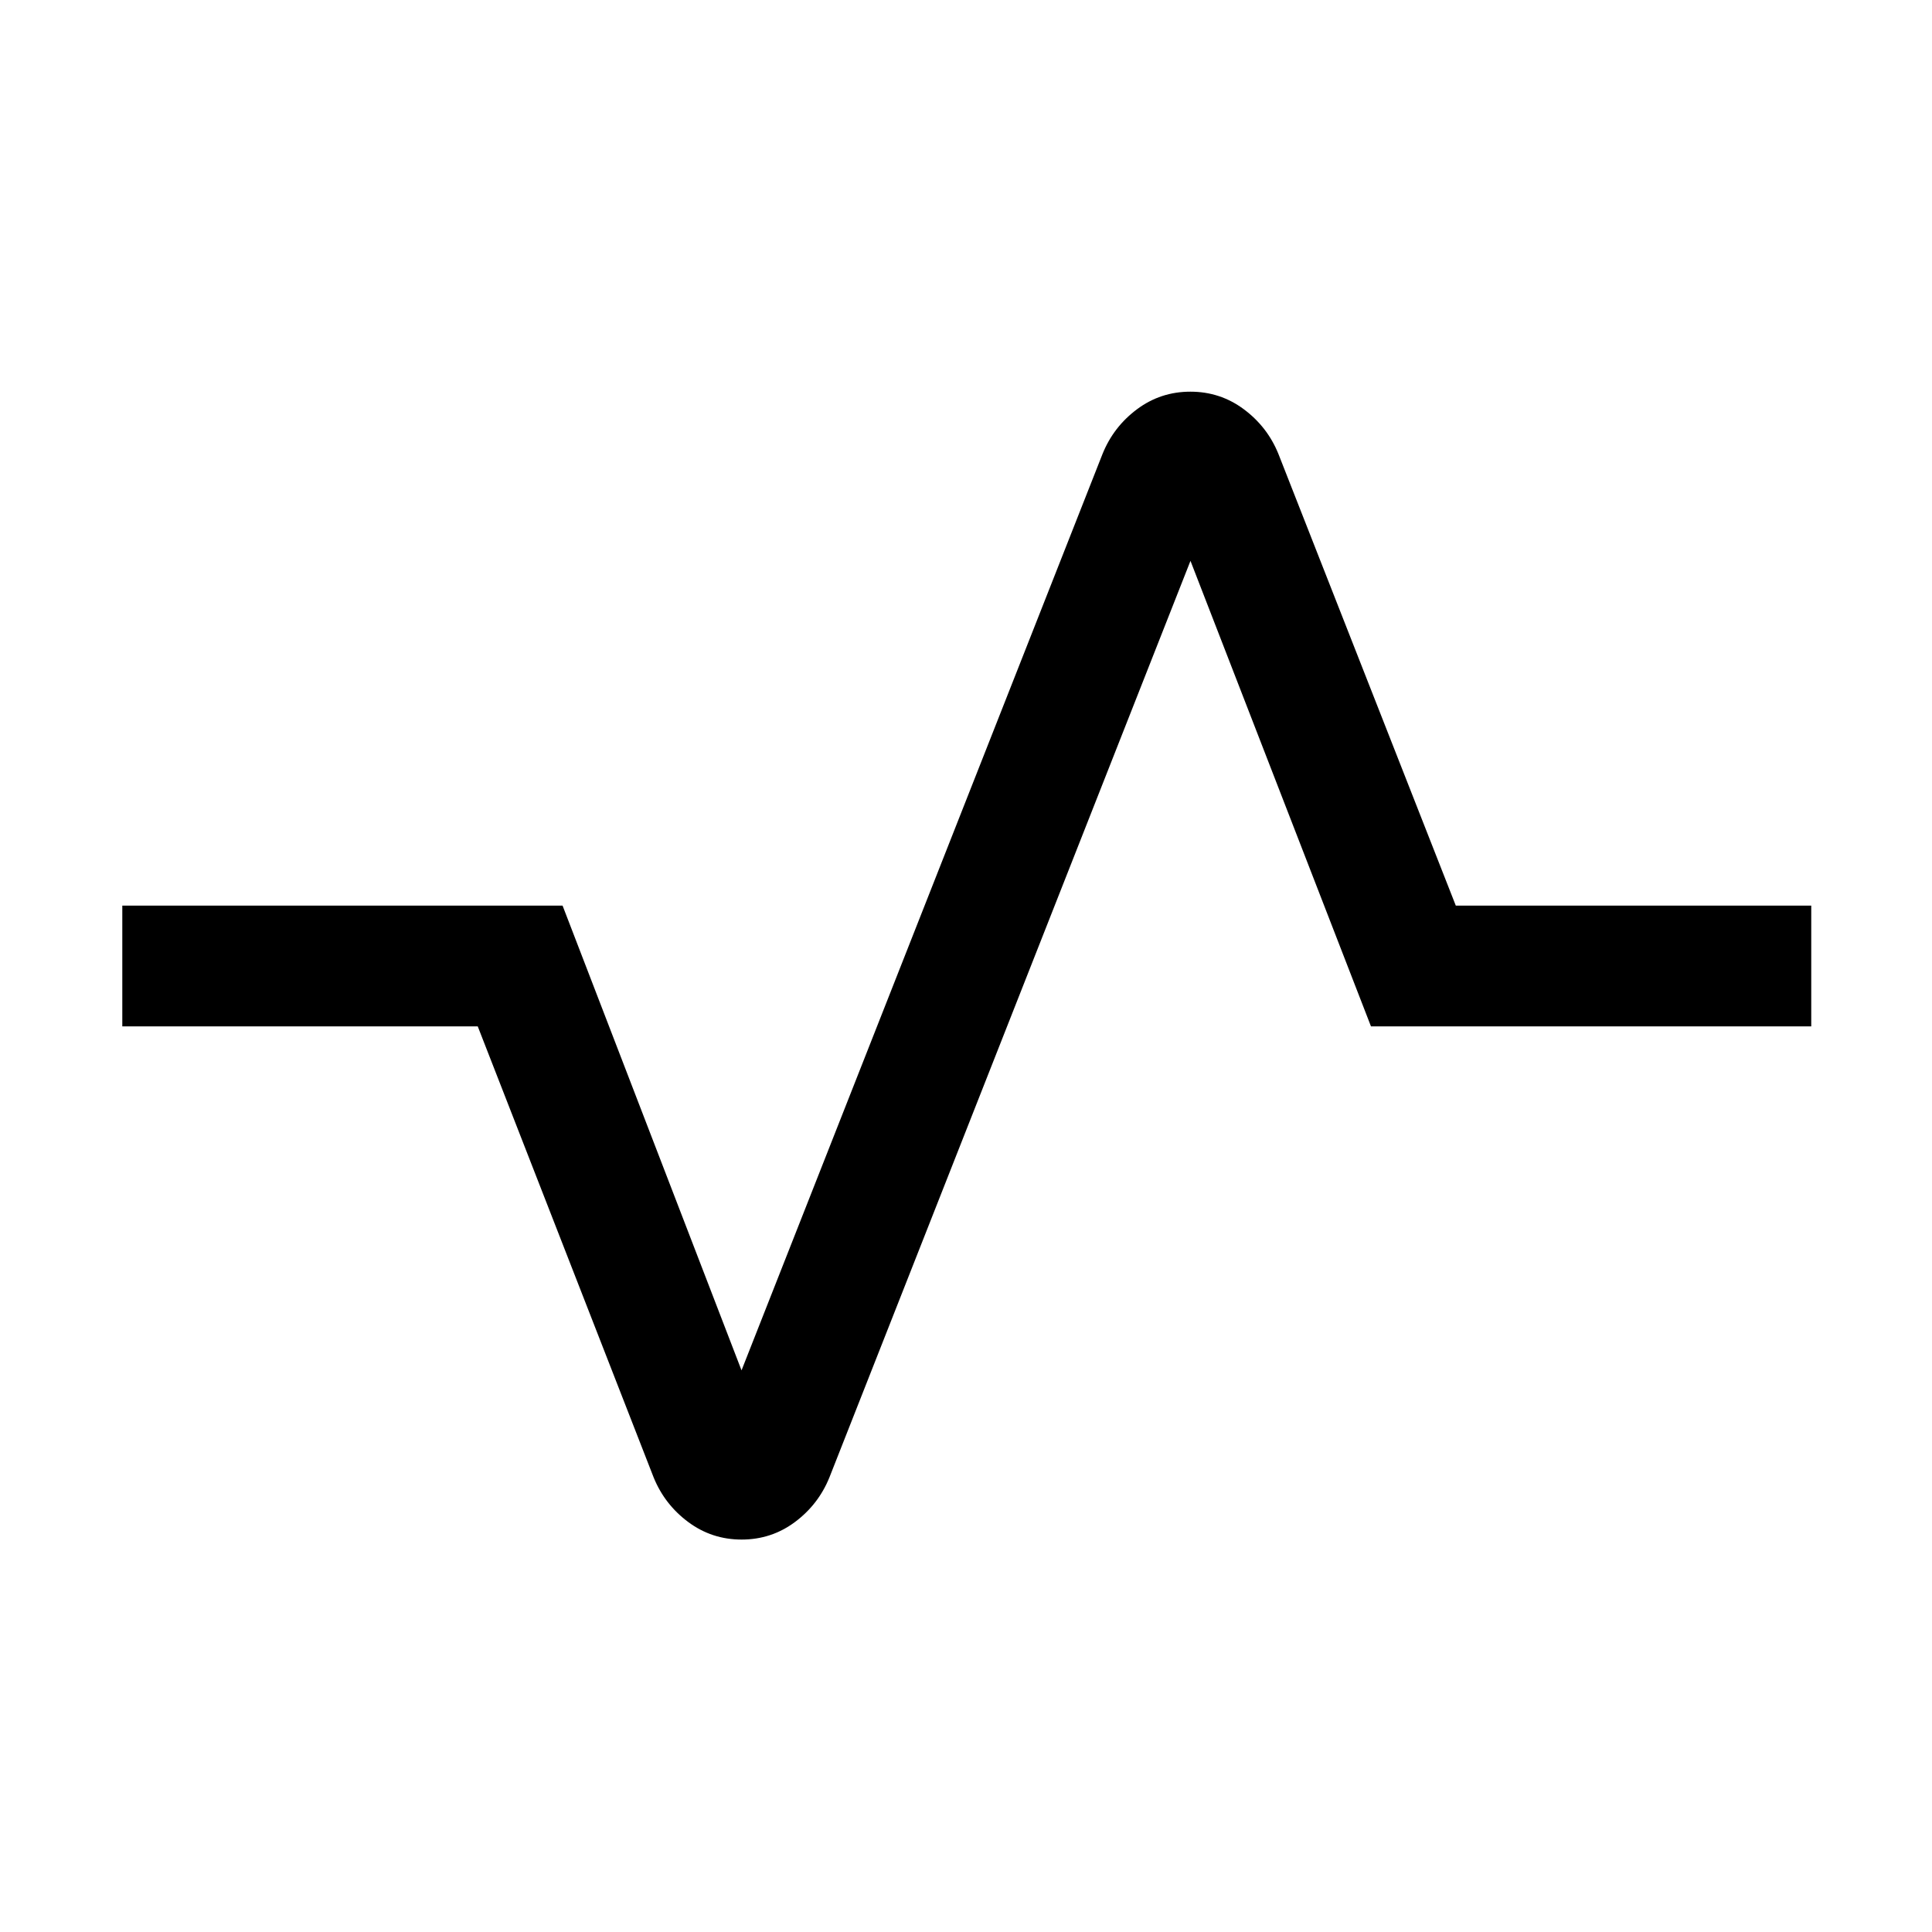 <svg xmlns="http://www.w3.org/2000/svg" height="24" viewBox="0 -960 960 960" width="24"><path d="M368.5-195q-14.81 0-26.53-8.72-11.73-8.73-17.2-22.21L237.39-450H60.77v-60h218.77l88.92 230.92 179.39-455.38q5.45-13.48 17.14-22.2 11.7-8.72 26.51-8.72 14.81 0 26.53 8.72 11.73 8.72 17.2 22.2L723.38-510H900v60H681.23l-89.69-231.31-179.39 455.38q-5.45 13.48-17.14 22.21-11.7 8.72-26.51 8.72Z"/></svg>